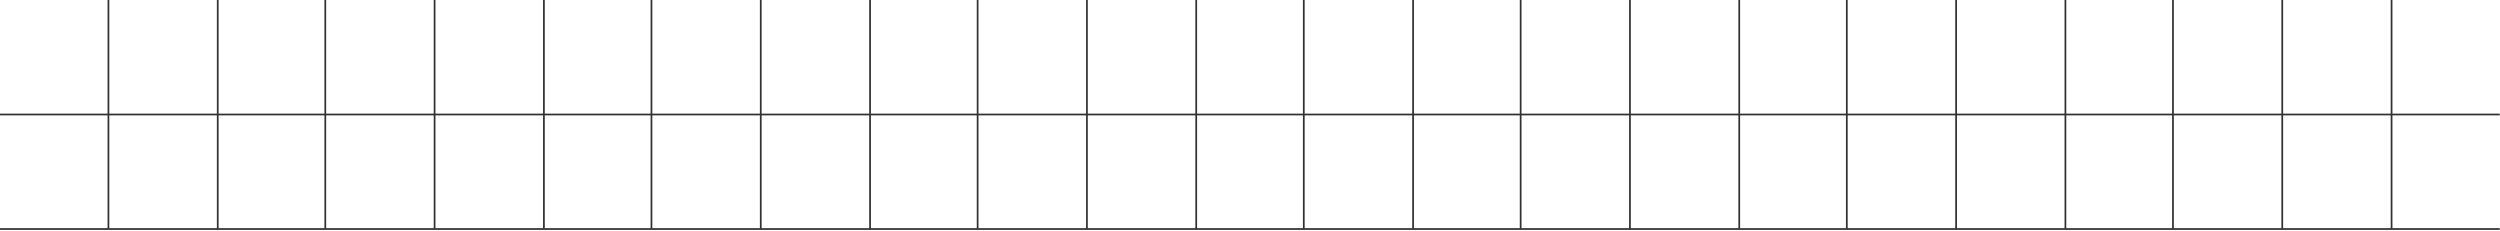 <svg width="1441" height="133" viewBox="0 0 1441 133" fill="none" xmlns="http://www.w3.org/2000/svg">
<path d="M1440.84 66H0M1440.84 132H0M62.5 0L62.5 131.8M125.5 0L125.5 131.8M187.5 0L187.5 131.8M250.5 0L250.5 131.8M313.5 0L313.5 131.8M375.5 0L375.5 131.8M438.5 0L438.5 131.8M501.5 0L501.5 131.8M563.5 0L563.5 131.8M626.5 0L626.5 131.8M689.5 0L689.5 131.8M751.5 0L751.5 131.8M814.5 0L814.5 131.8M876.5 0L876.5 131.8M939.5 0L939.5 131.8M1002.5 0L1002.5 131.8M1064.5 0L1064.5 131.8M1127.5 0L1127.5 131.8M1190.5 0L1190.5 131.8M1252.5 0L1252.5 131.8M1315.5 0L1315.5 131.8M1378.5 0L1378.5 131.8" stroke="#313131"/>
</svg>

